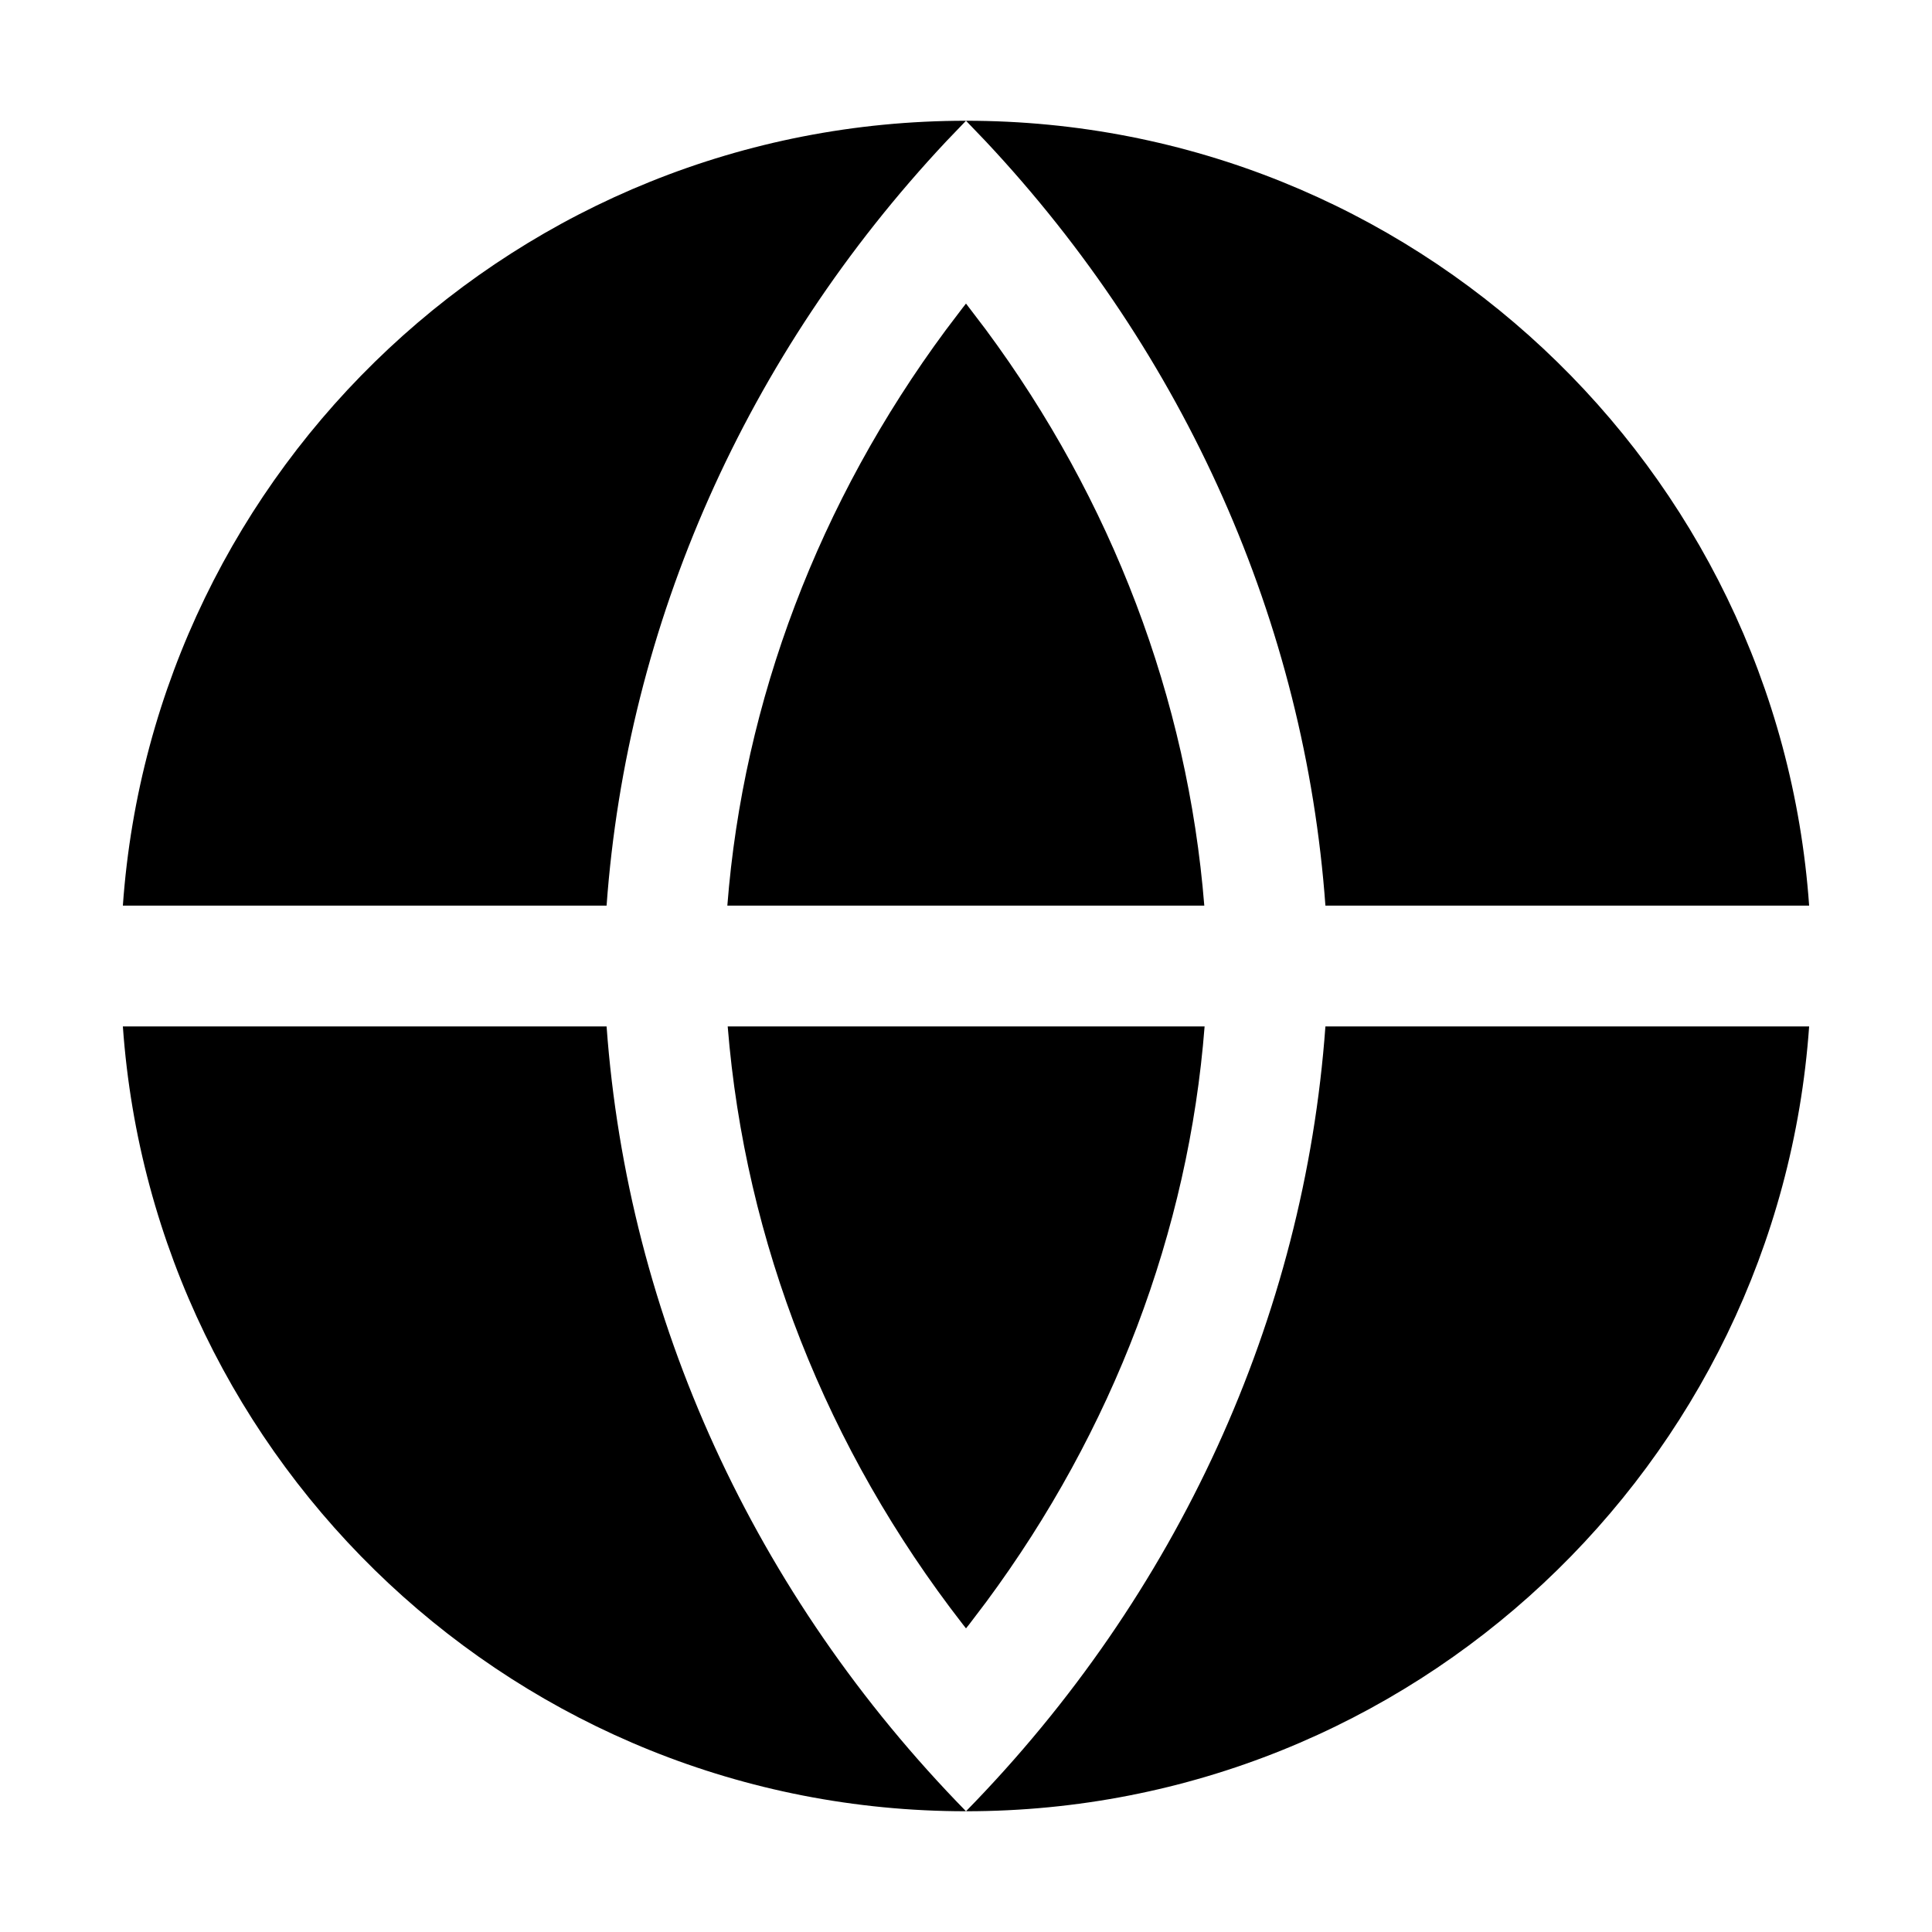 <?xml version="1.0" encoding="UTF-8"?>
<svg width="32px" height="32px" viewBox="0 0 32 32" version="1.1" xmlns="http://www.w3.org/2000/svg" xmlns:xlink="http://www.w3.org/1999/xlink">
    <title>F68727EE-40FE-4CE6-8069-D3E088F62ECD</title>
    <g id="STDS_Icon" stroke="none" stroke-width="1" fill="none" fill-rule="evenodd">
        <g id="navigation" transform="translate(-784, -665)" fill="#000000">
            <g id="ic_navigation_language_fill" transform="translate(720, 625)">
                <g id="ic/navigation/language/fill" transform="translate(64, 40)">
                    <g id="ic_navigation_language_fill" transform="translate(2, 2)">
                        <path d="M27.965,15.001 C27.452,22.266 21.395,28 14,28 C6.605,28 0.548,22.266 0.035,15.001 L8.047,15.001 C8.397,19.828 10.49,24.414 14,28 C17.51,24.414 19.603,19.828 19.953,15.001 L27.965,15.001 Z M17.952,15.001 C17.688,18.393 16.435,21.696 14.334,24.534 L14.055,24.902 L14,24.971 L13.945,24.901 C11.691,22 10.341,18.574 10.053,15.001 L17.952,15.001 Z M14,0 L13.673,0.341 C10.36,3.875 8.386,8.325 8.047,13 L0.035,13 C0.548,5.735 6.604,0 14,0 Z M14,3.028 L14.325,3.455 C16.417,6.279 17.671,9.572 17.947,13 L10.047,13 C10.311,9.608 11.565,6.304 13.666,3.466 L13.945,3.098 L14,3.028 Z M14,0 C21.396,0 27.452,5.735 27.965,13 L19.953,13 C19.614,8.324 17.639,3.873 14.325,0.339 L14,0 Z" id="Shape"></path>
                    </g>
                </g>
            </g>
        </g>
    </g>
</svg>